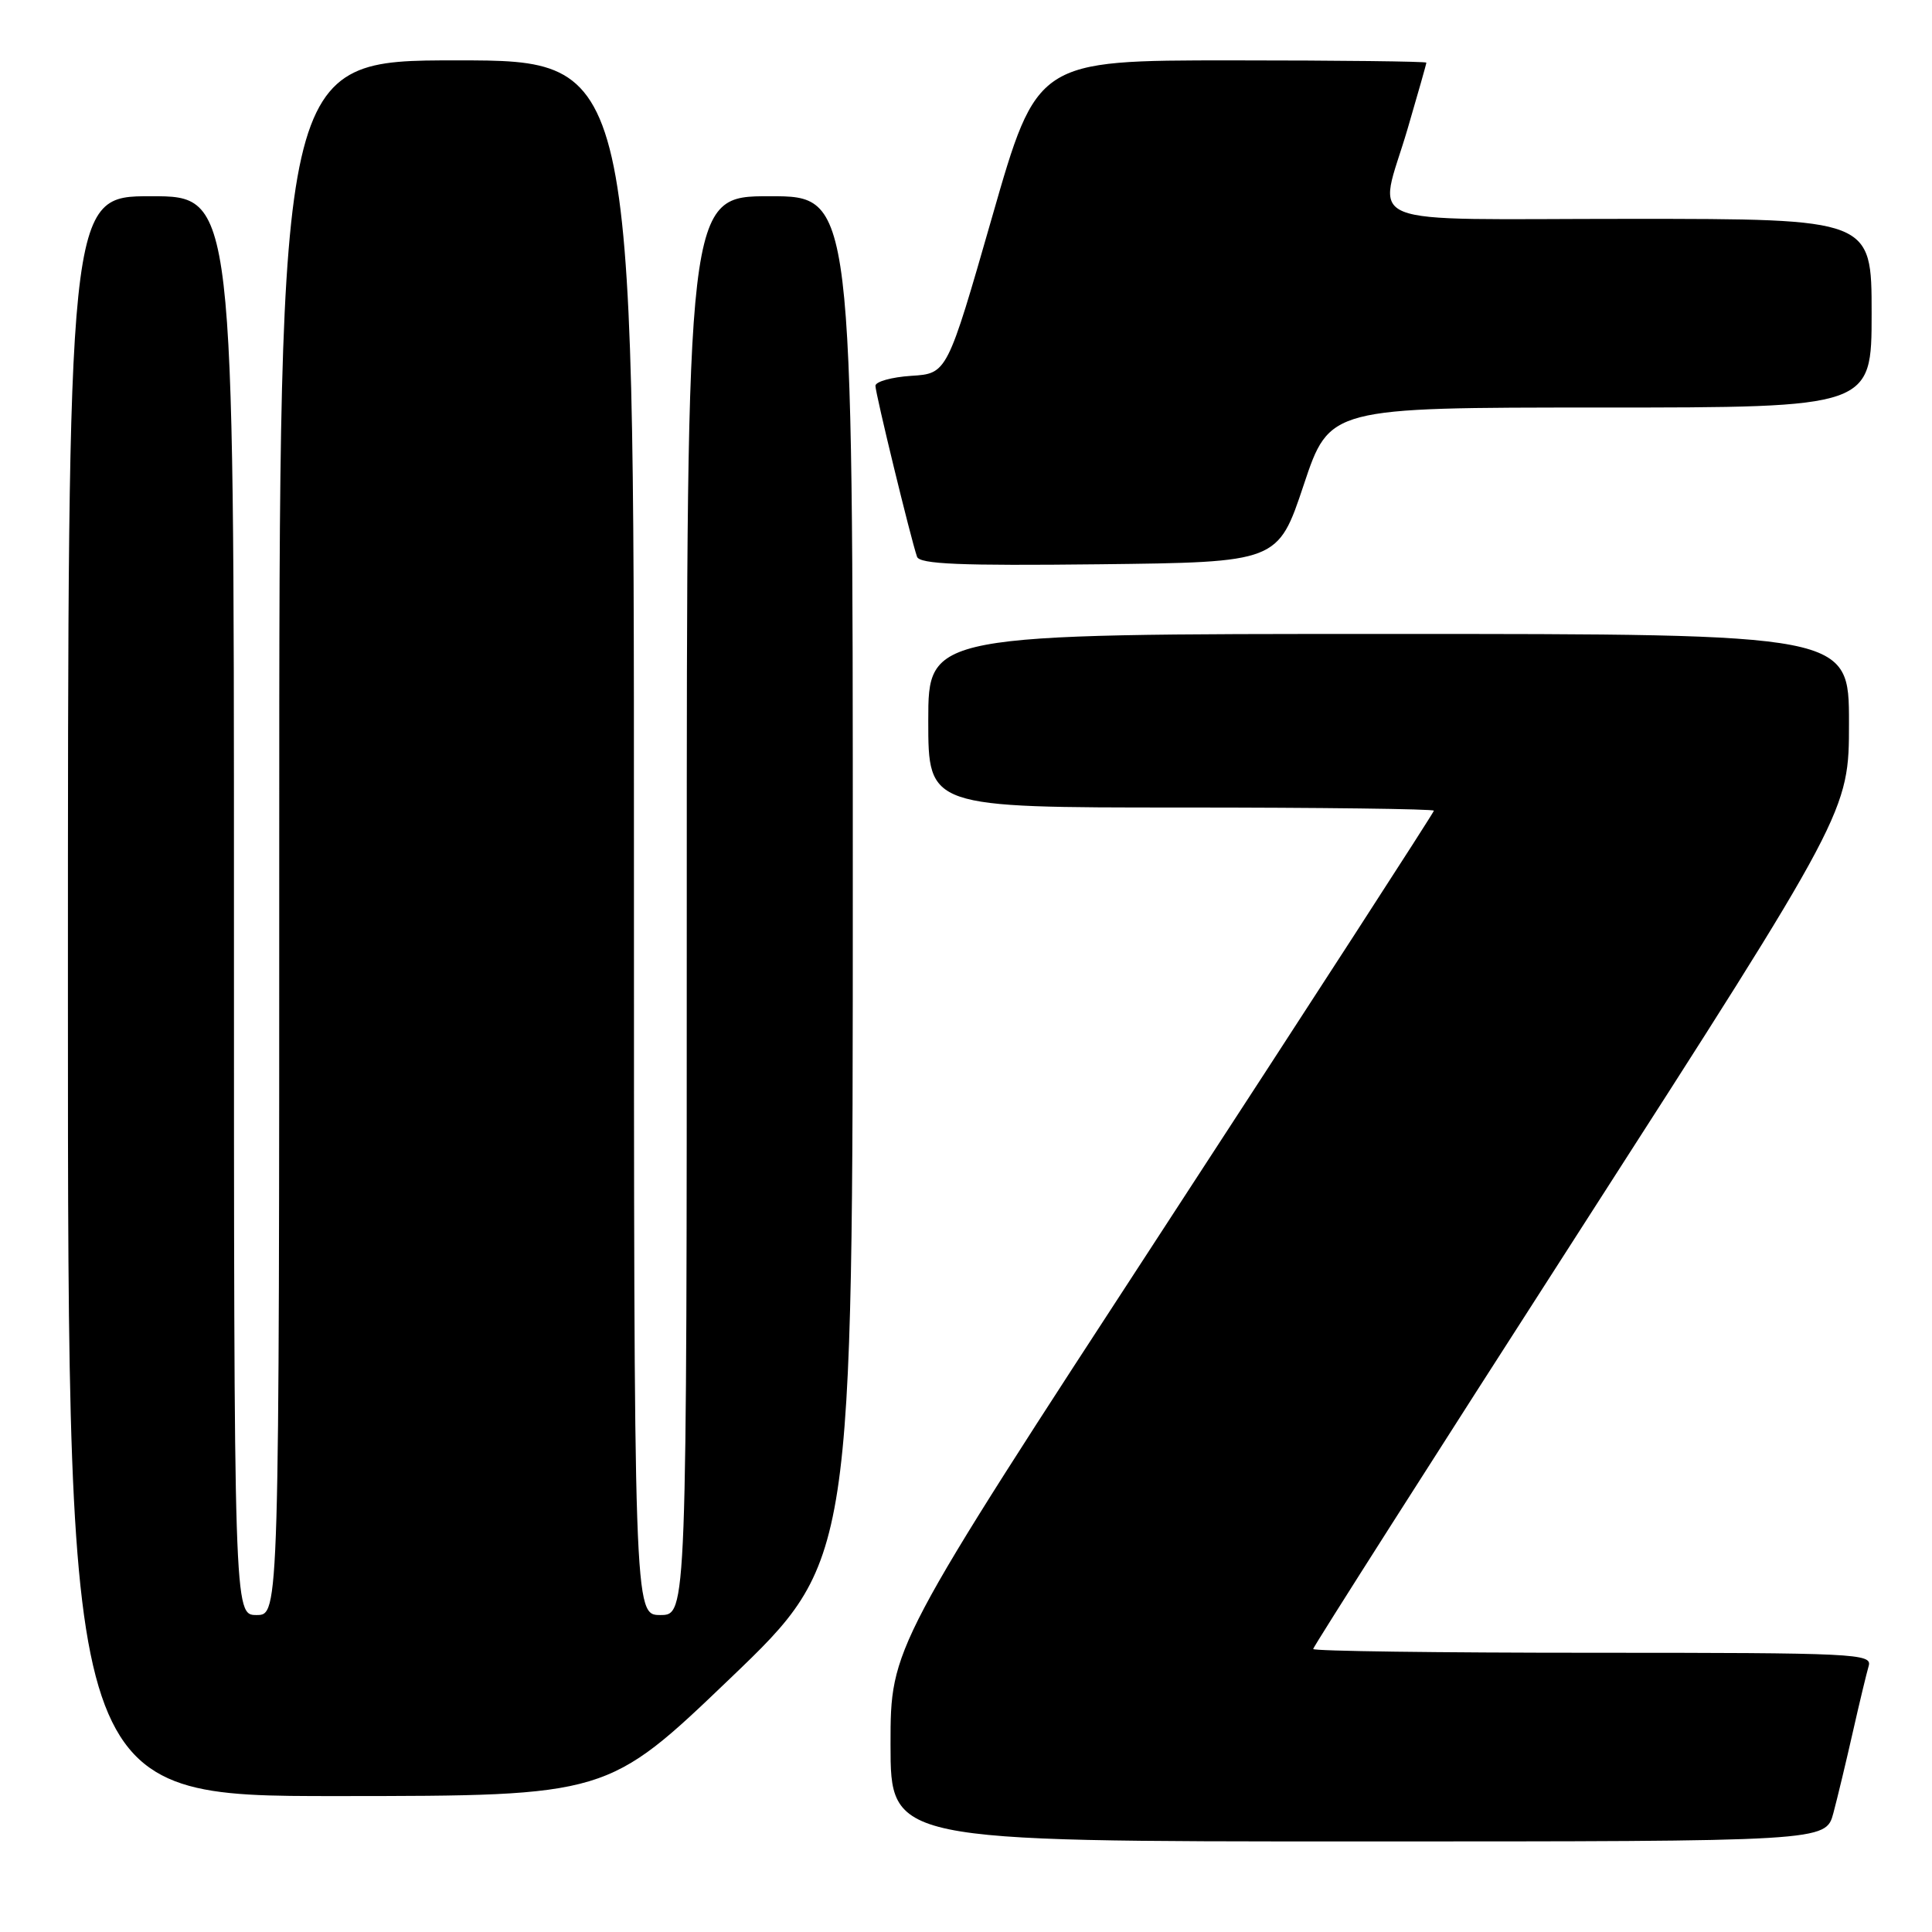 <?xml version="1.0" encoding="UTF-8" standalone="no"?>
<!DOCTYPE svg PUBLIC "-//W3C//DTD SVG 1.1//EN" "http://www.w3.org/Graphics/SVG/1.1/DTD/svg11.dtd" >
<svg xmlns="http://www.w3.org/2000/svg" xmlns:xlink="http://www.w3.org/1999/xlink" version="1.1" viewBox="0 0 256 256">
 <g >
 <path fill="currentColor"
d=" M 242.93 240.25 C 243.48 238.19 244.64 233.35 245.51 229.50 C 246.38 225.65 247.33 221.71 247.61 220.75 C 248.10 219.11 245.90 219.00 211.07 219.00 C 190.68 219.00 174.00 218.78 174.00 218.50 C 174.00 218.23 189.97 193.15 209.50 162.78 C 245.00 107.54 245.00 107.54 245.00 95.77 C 245.00 84.00 245.00 84.00 184.00 84.00 C 123.00 84.00 123.00 84.00 123.00 95.50 C 123.00 107.00 123.00 107.00 156.50 107.00 C 174.93 107.00 190.00 107.19 190.00 107.42 C 190.00 107.65 173.80 132.68 154.00 163.06 C 118.00 218.28 118.00 218.28 118.00 231.14 C 118.00 244.00 118.00 244.00 179.96 244.00 C 241.92 244.00 241.92 244.00 242.93 240.25 Z  M 96.75 222.40 C 113.00 206.83 113.00 206.83 113.00 116.41 C 113.00 26.00 113.00 26.00 102.00 26.00 C 91.00 26.00 91.00 26.00 91.00 120.00 C 91.00 214.00 91.00 214.00 87.50 214.00 C 84.00 214.00 84.00 214.00 84.00 111.00 C 84.00 8.00 84.00 8.00 60.50 8.00 C 37.00 8.00 37.00 8.00 37.00 111.00 C 37.00 214.00 37.00 214.00 34.00 214.00 C 31.00 214.00 31.00 214.00 31.00 120.00 C 31.00 26.00 31.00 26.00 20.00 26.00 C 9.00 26.00 9.00 26.00 9.00 132.00 C 9.00 238.00 9.00 238.00 44.75 237.99 C 80.50 237.97 80.50 237.97 96.75 222.40 Z  M 172.75 64.25 C 176.17 54.00 176.17 54.00 212.08 54.00 C 248.00 54.00 248.00 54.00 248.00 41.50 C 248.00 29.00 248.00 29.00 216.00 29.00 C 179.13 29.00 182.60 30.41 186.52 17.05 C 187.88 12.40 189.00 8.47 189.00 8.30 C 189.00 8.14 177.39 8.00 163.21 8.00 C 137.41 8.00 137.41 8.00 131.46 28.75 C 125.50 49.50 125.50 49.50 120.75 49.80 C 118.14 49.97 116.00 50.57 116.00 51.12 C 116.00 52.14 120.68 71.37 121.51 73.77 C 121.85 74.75 127.21 74.98 145.64 74.77 C 169.33 74.50 169.33 74.50 172.75 64.25 Z "/>
</g>
</svg>